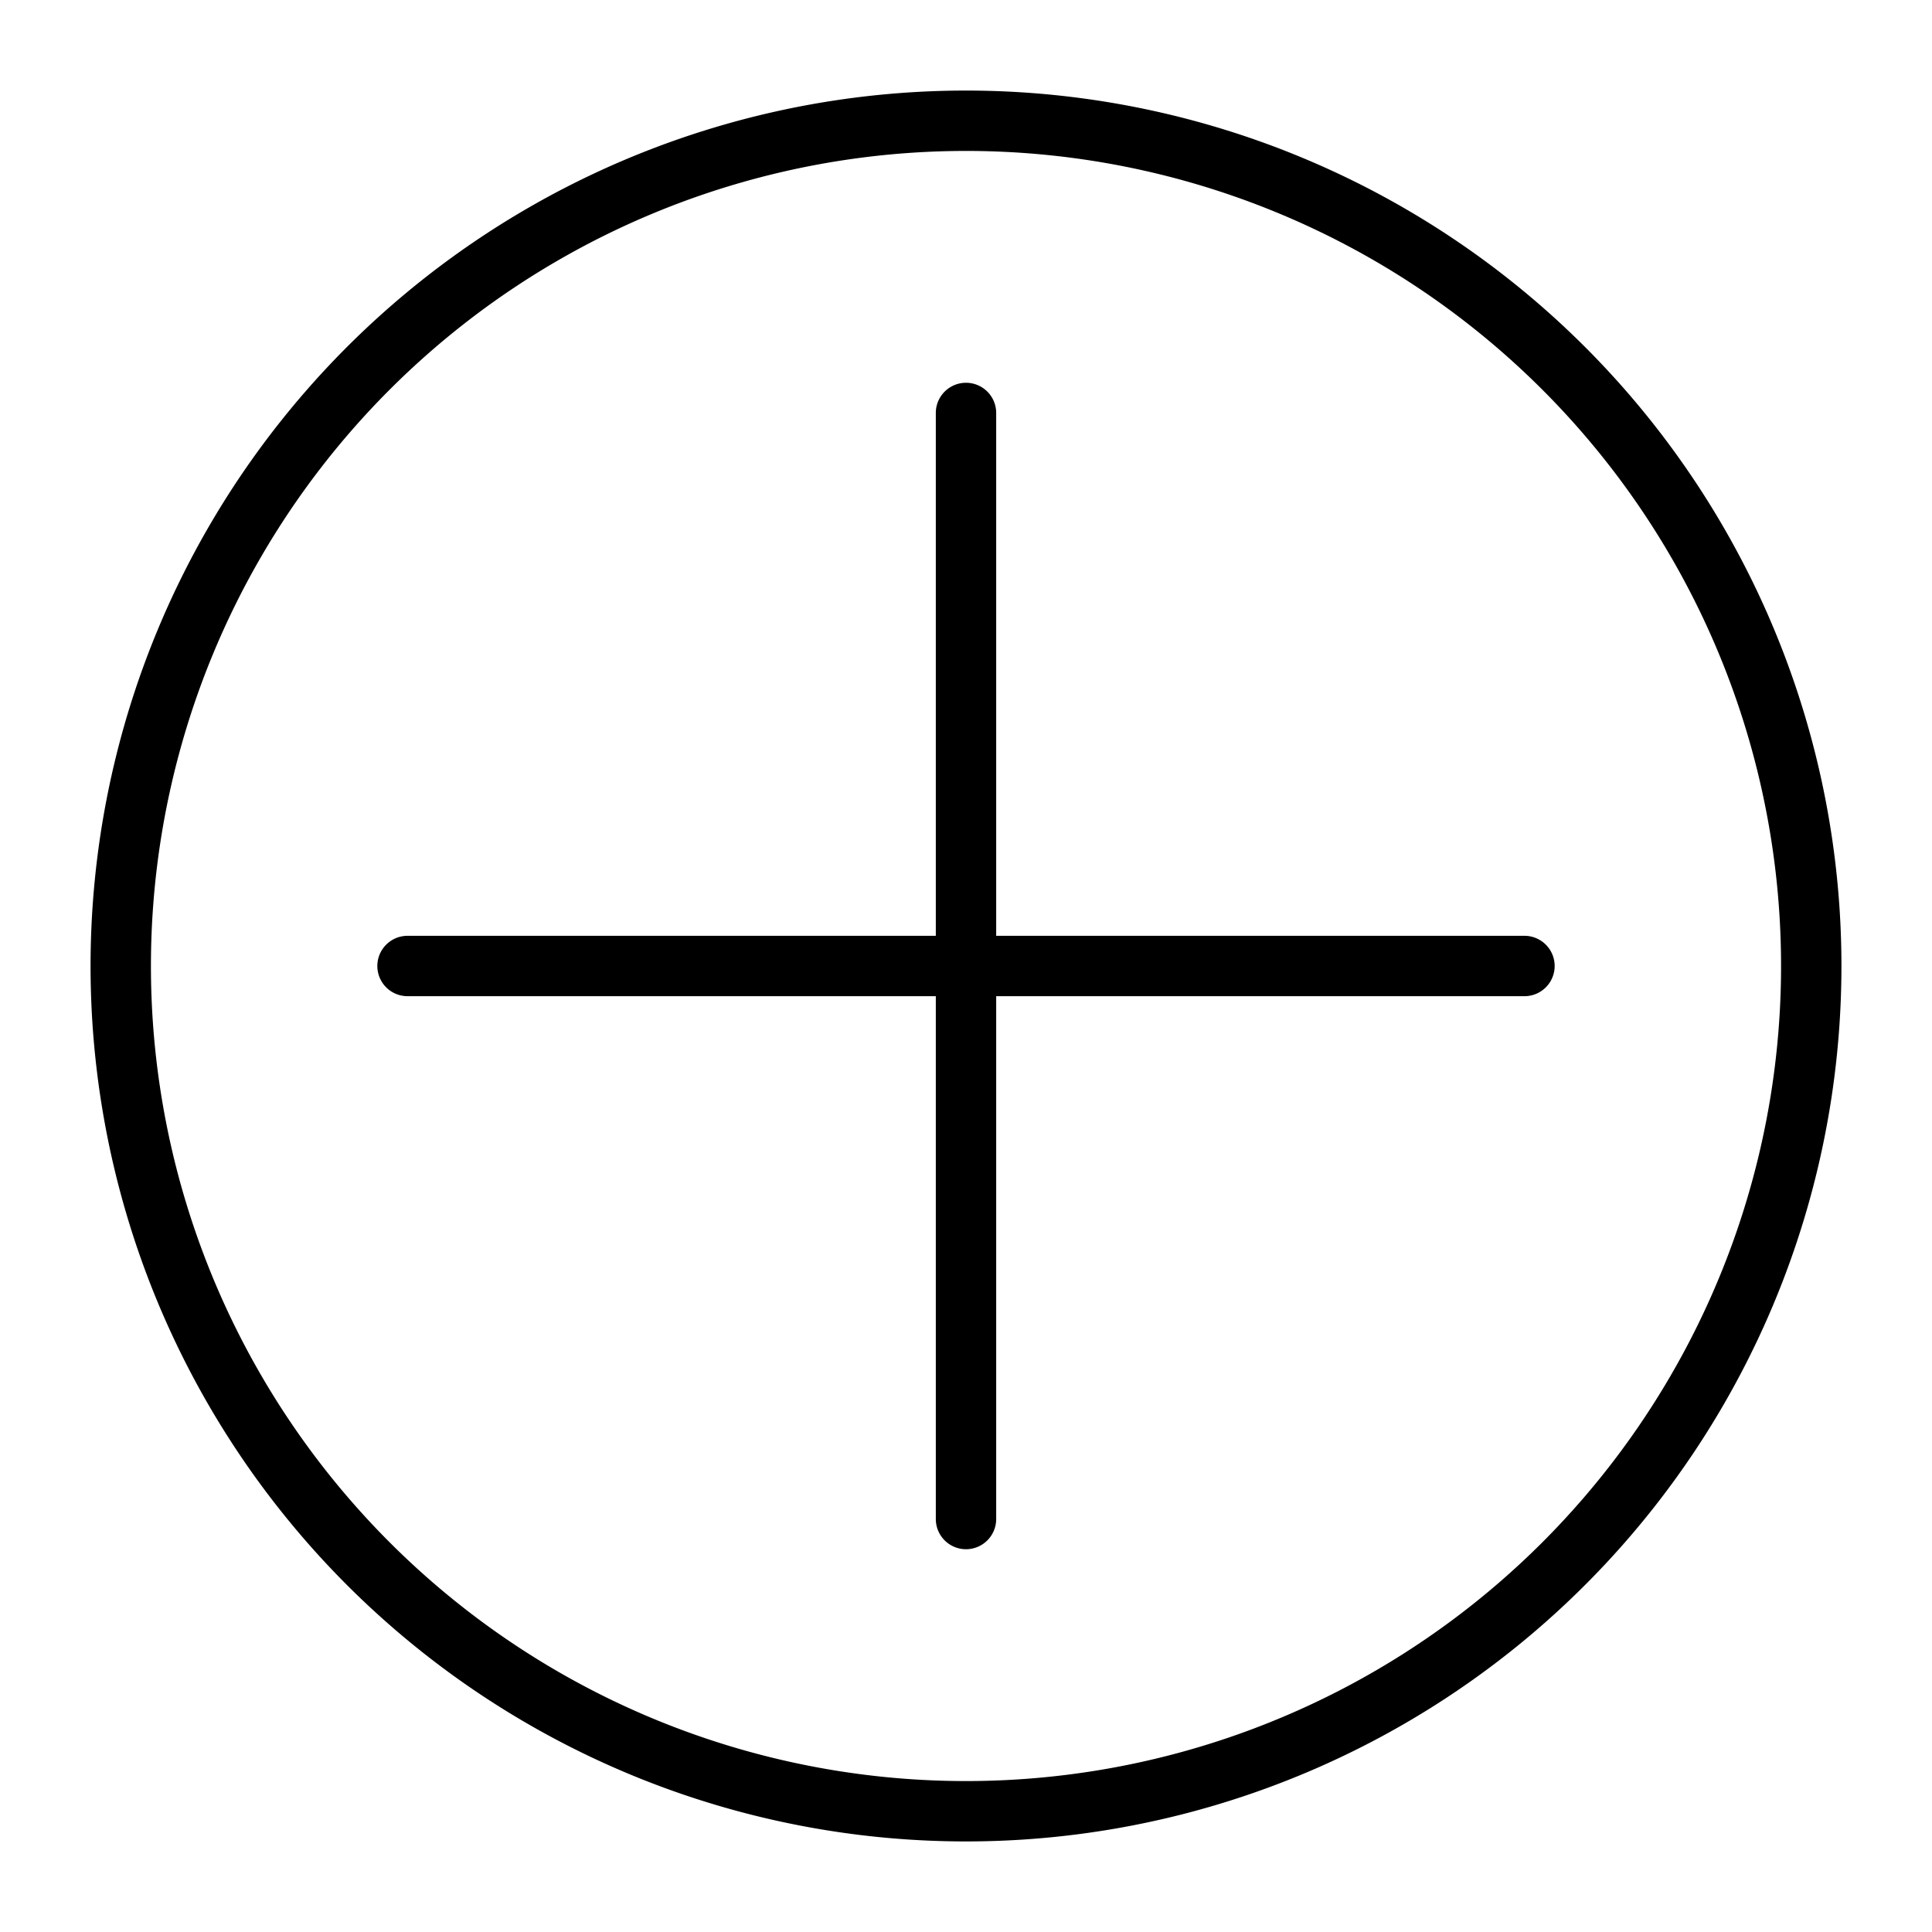 <svg id="Layer_1" data-name="Layer 1" xmlns="http://www.w3.org/2000/svg" viewBox="0 0 64 64" fit="" height="100%" width="100%" preserveAspectRatio="xMidYMid meet" focusable="false"><title>Add</title><path class="cls-1" fill="#000" d="M32,5A27,27,0,1,1,5,32,27,27,0,0,1,32,5m0-2A29,29,0,1,0,61,32,29,29,0,0,0,32,3Z"/><path class="cls-1" fill="#000" d="M32,51.32a1,1,0,0,1-1-1V13.68a1,1,0,0,1,2,0V50.32A1,1,0,0,1,32,51.32Z"/><path class="cls-1" fill="#000" d="M50.5,33h-37a1,1,0,0,1,0-2h37a1,1,0,0,1,0,2Z"/></svg>